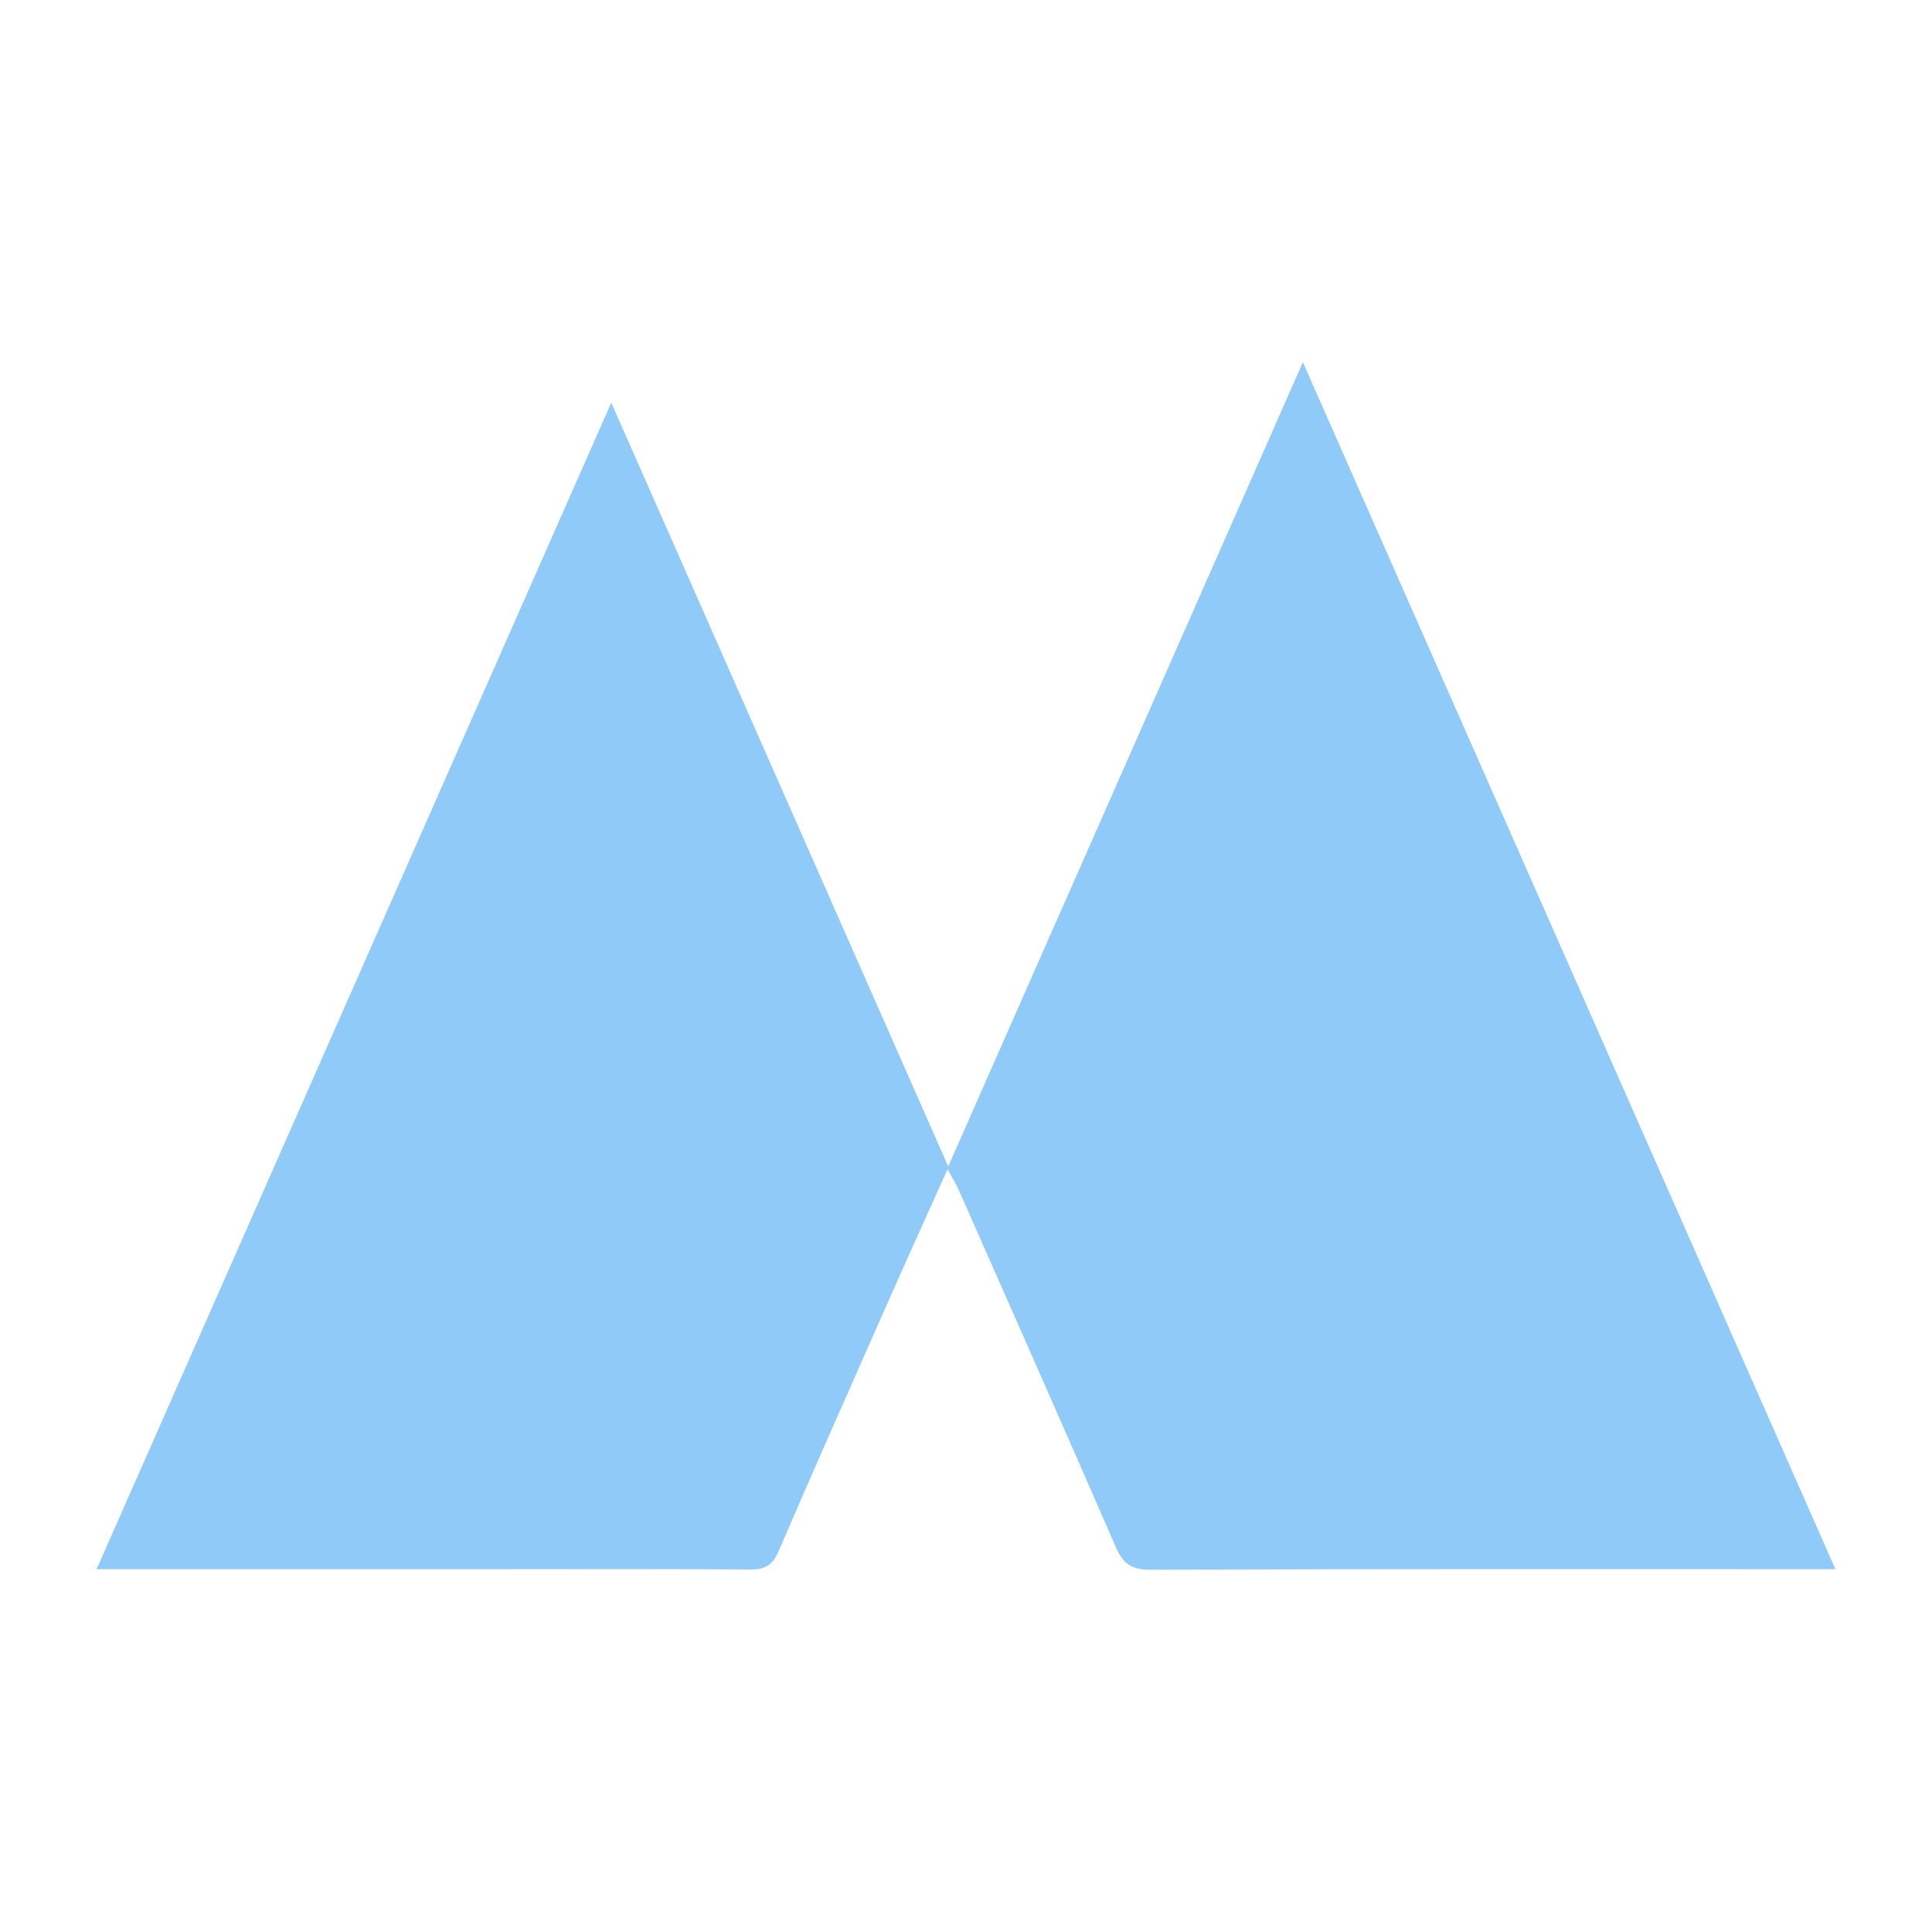 <?xml version="1.0" encoding="utf-8"?>
<svg version="1.1" id="Layer_1" x="0px" y="0px" width="100%" viewBox="0 0 400 400" enable-background="new 0 0 416 340" xmlns="http://www.w3.org/2000/svg">
  <path opacity="1" stroke="none" d="M 102.305 324.882 C 74.913 324.882 48.011 324.882 20 324.882 C 55.617 244.157 90.829 164.348 126.557 83.373 C 149.902 136.289 172.767 188.116 196.319 241.502 C 221.026 185.481 245.162 130.75 269.748 75 C 306.635 158.604 343.165 241.396 380 324.882 C 377.604 324.882 376.02 324.882 374.436 324.882 C 329.004 324.882 283.572 324.815 238.14 325 C 234.142 325.016 232.456 323.619 230.968 320.197 C 220.252 295.549 209.362 270.976 198.509 246.387 C 198.002 245.237 197.317 244.165 196.177 242.065 C 191.892 251.616 187.942 260.321 184.072 269.064 C 176.384 286.447 168.666 303.819 161.145 321.275 C 159.891 324.187 158.259 324.973 155.254 324.95 C 137.77 324.811 120.282 324.882 102.305 324.882 Z" style="fill: rgb(144, 202, 249);"/>
</svg>